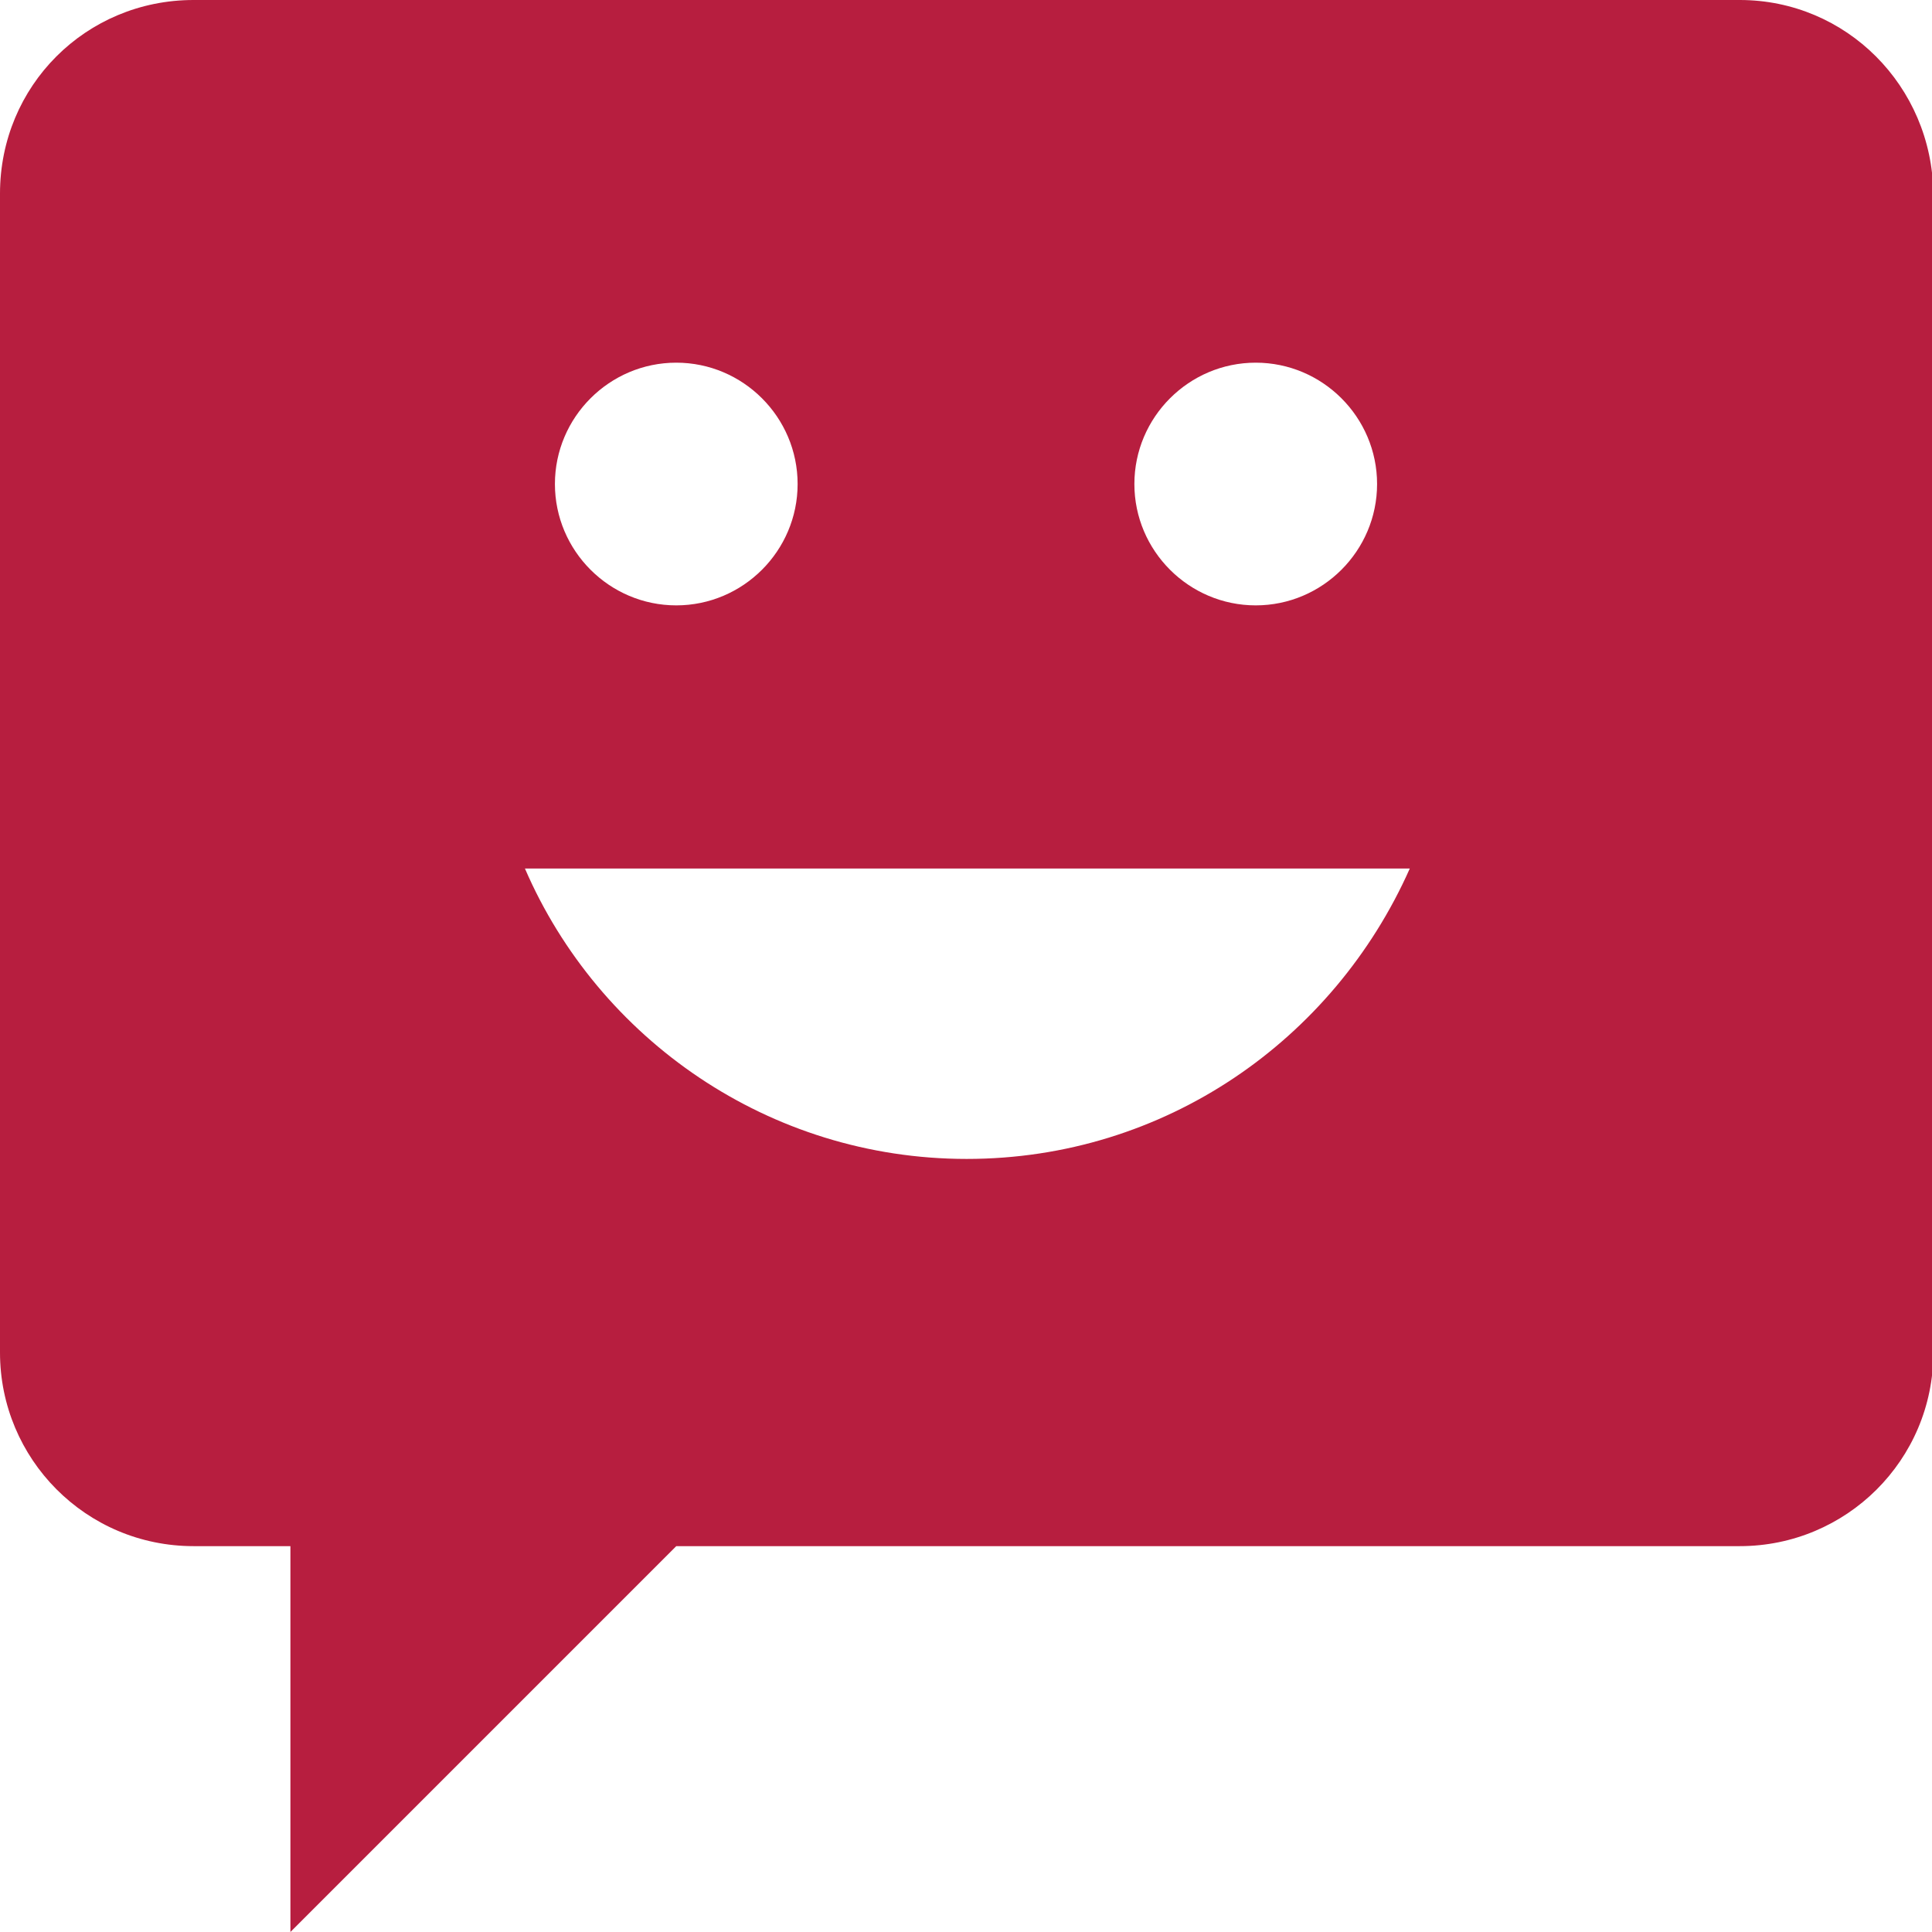 <?xml version="1.0" encoding="utf-8"?>
<!-- Generator: Adobe Illustrator 25.2.0, SVG Export Plug-In . SVG Version: 6.00 Build 0)  -->
<svg version="1.1" id="Ebene_1" xmlns="http://www.w3.org/2000/svg" xmlns:xlink="http://www.w3.org/1999/xlink" x="0px" y="0px"
	 viewBox="0 0 141.7 141.7" style="enable-background:new 0 0 141.7 141.7;" xml:space="preserve">
<style type="text/css">
	.st0{fill:#B71E3F;}
</style>
<path class="st0" d="M127.6,0H14.2C6.3,0,0,6.3,0,14.2v85c0,7.8,6.3,14.2,14.2,14.2h7.1v28.3l28.3-28.3h78c7.8,0,14.2-6.3,14.2-14.2
	v-85C141.7,6.3,135.4,0,127.6,0z M92.1,26.6c4.9,0,8.9,4,8.9,8.9s-4,8.9-8.9,8.9s-8.9-4-8.9-8.9S87.2,26.6,92.1,26.6z M49.6,26.6
	c4.9,0,8.9,4,8.9,8.9s-4,8.9-8.9,8.9s-8.9-4-8.9-8.9S44.7,26.6,49.6,26.6z M70.9,85c-14.5,0-27-8.8-32.4-21.3h64.9
	C97.8,76.3,85.4,85,70.9,85z"/>
</svg>
